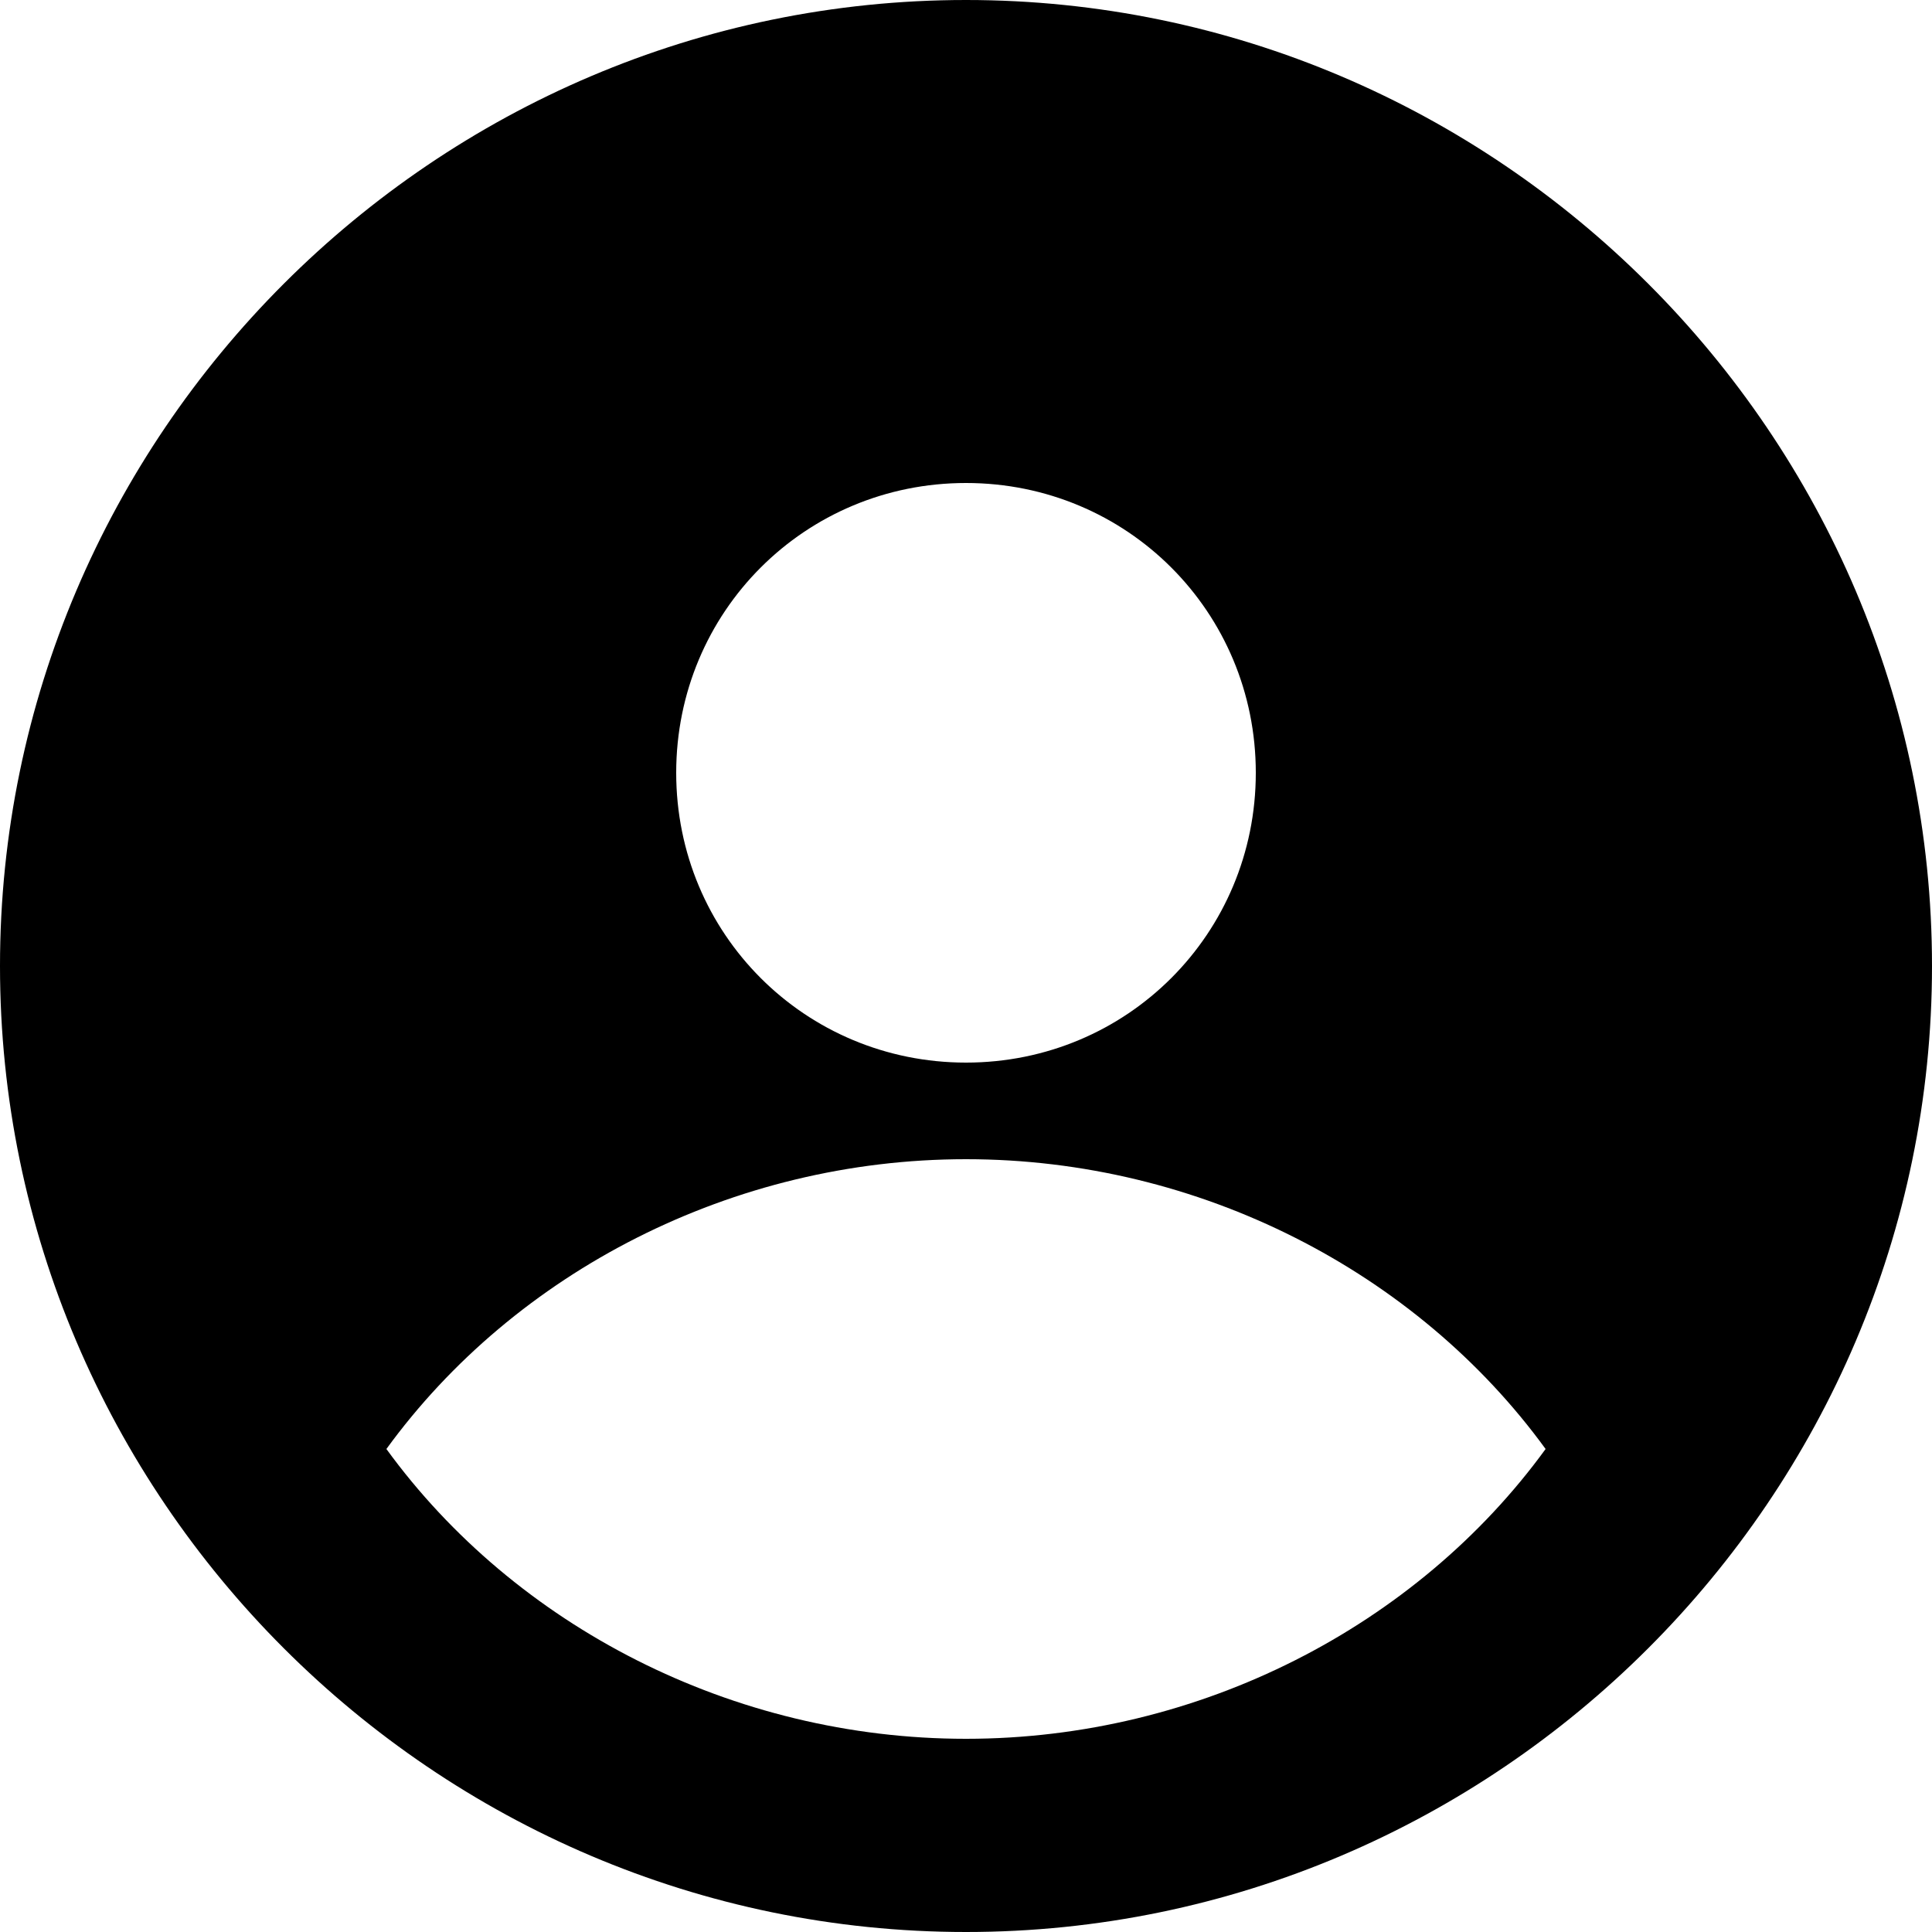 <?xml version="1.0" encoding="utf-8"?>
<!-- Generator: Adobe Illustrator 25.1.0, SVG Export Plug-In . SVG Version: 6.00 Build 0)  -->
<svg version="1.1" id="Layer_1" xmlns="http://www.w3.org/2000/svg" xmlns:xlink="http://www.w3.org/1999/xlink" x="0px" y="0px"
	 viewBox="0 0 24 24" style="enable-background:new 0 0 24 24;" xml:space="preserve">
<style type="text/css">
	.st0{fill-rule:evenodd;clip-rule:evenodd;}
</style>
<path class="st0" d="M12,24c6.6,0,12-5.4,12-12c0-6.6-5.4-12-12-12C5.4,0,0,5.4,0,12C0,18.6,5.4,24,12,24z M15.6,9.6
	c0,2-1.6,3.6-3.6,3.6s-3.6-1.6-3.6-3.6C8.4,7.6,10,6,12,6S15.6,7.6,15.6,9.6z M4.8,18c1.6-2.2,4.3-3.6,7.2-3.6
	c2.9,0,5.6,1.4,7.2,3.6c-1.6,2.2-4.3,3.6-7.2,3.6C9.1,21.6,6.4,20.2,4.8,18z"/>
</svg>
